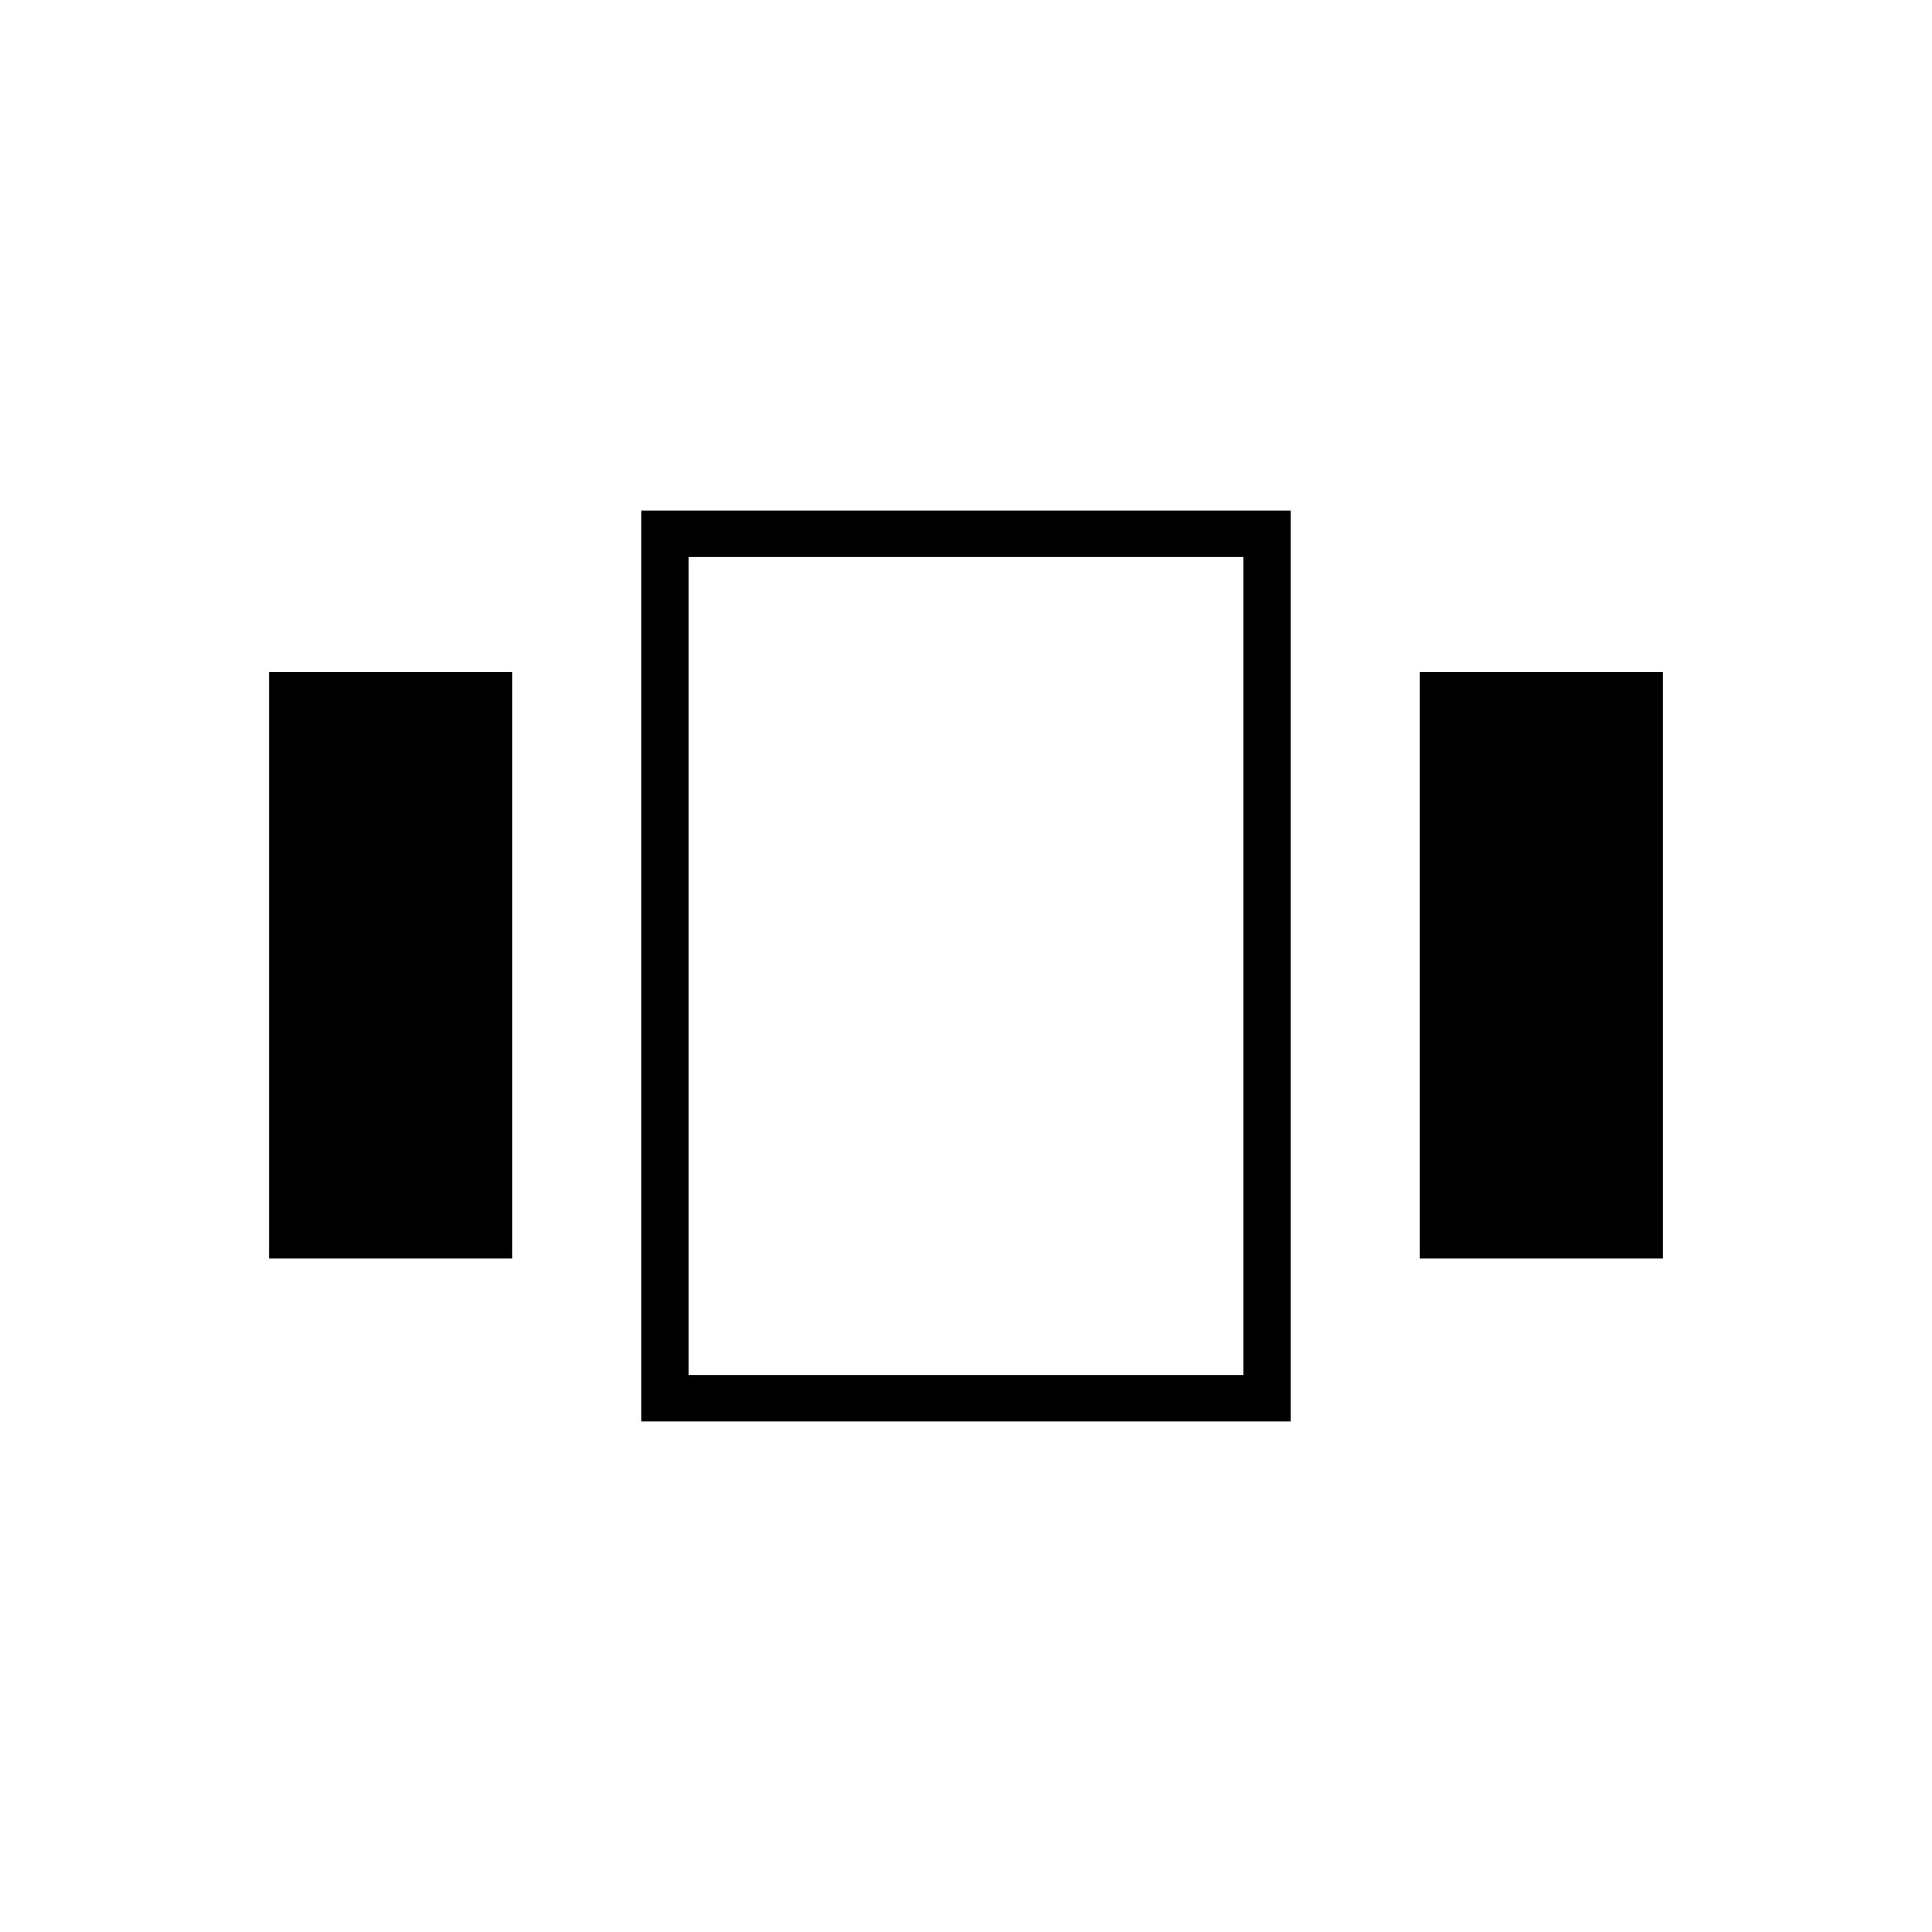 <svg xmlns="http://www.w3.org/2000/svg" height="40" viewBox="0 -960 960 960" width="40"><path d="M133.67-334.67V-626h121v291.33h-121Zm185.16 81v-452.66h322.34v452.66H318.83Zm386.5-81V-626h121v291.33h-121ZM342-276.83h276v-406.34H342v406.34ZM480-480Z"/></svg>